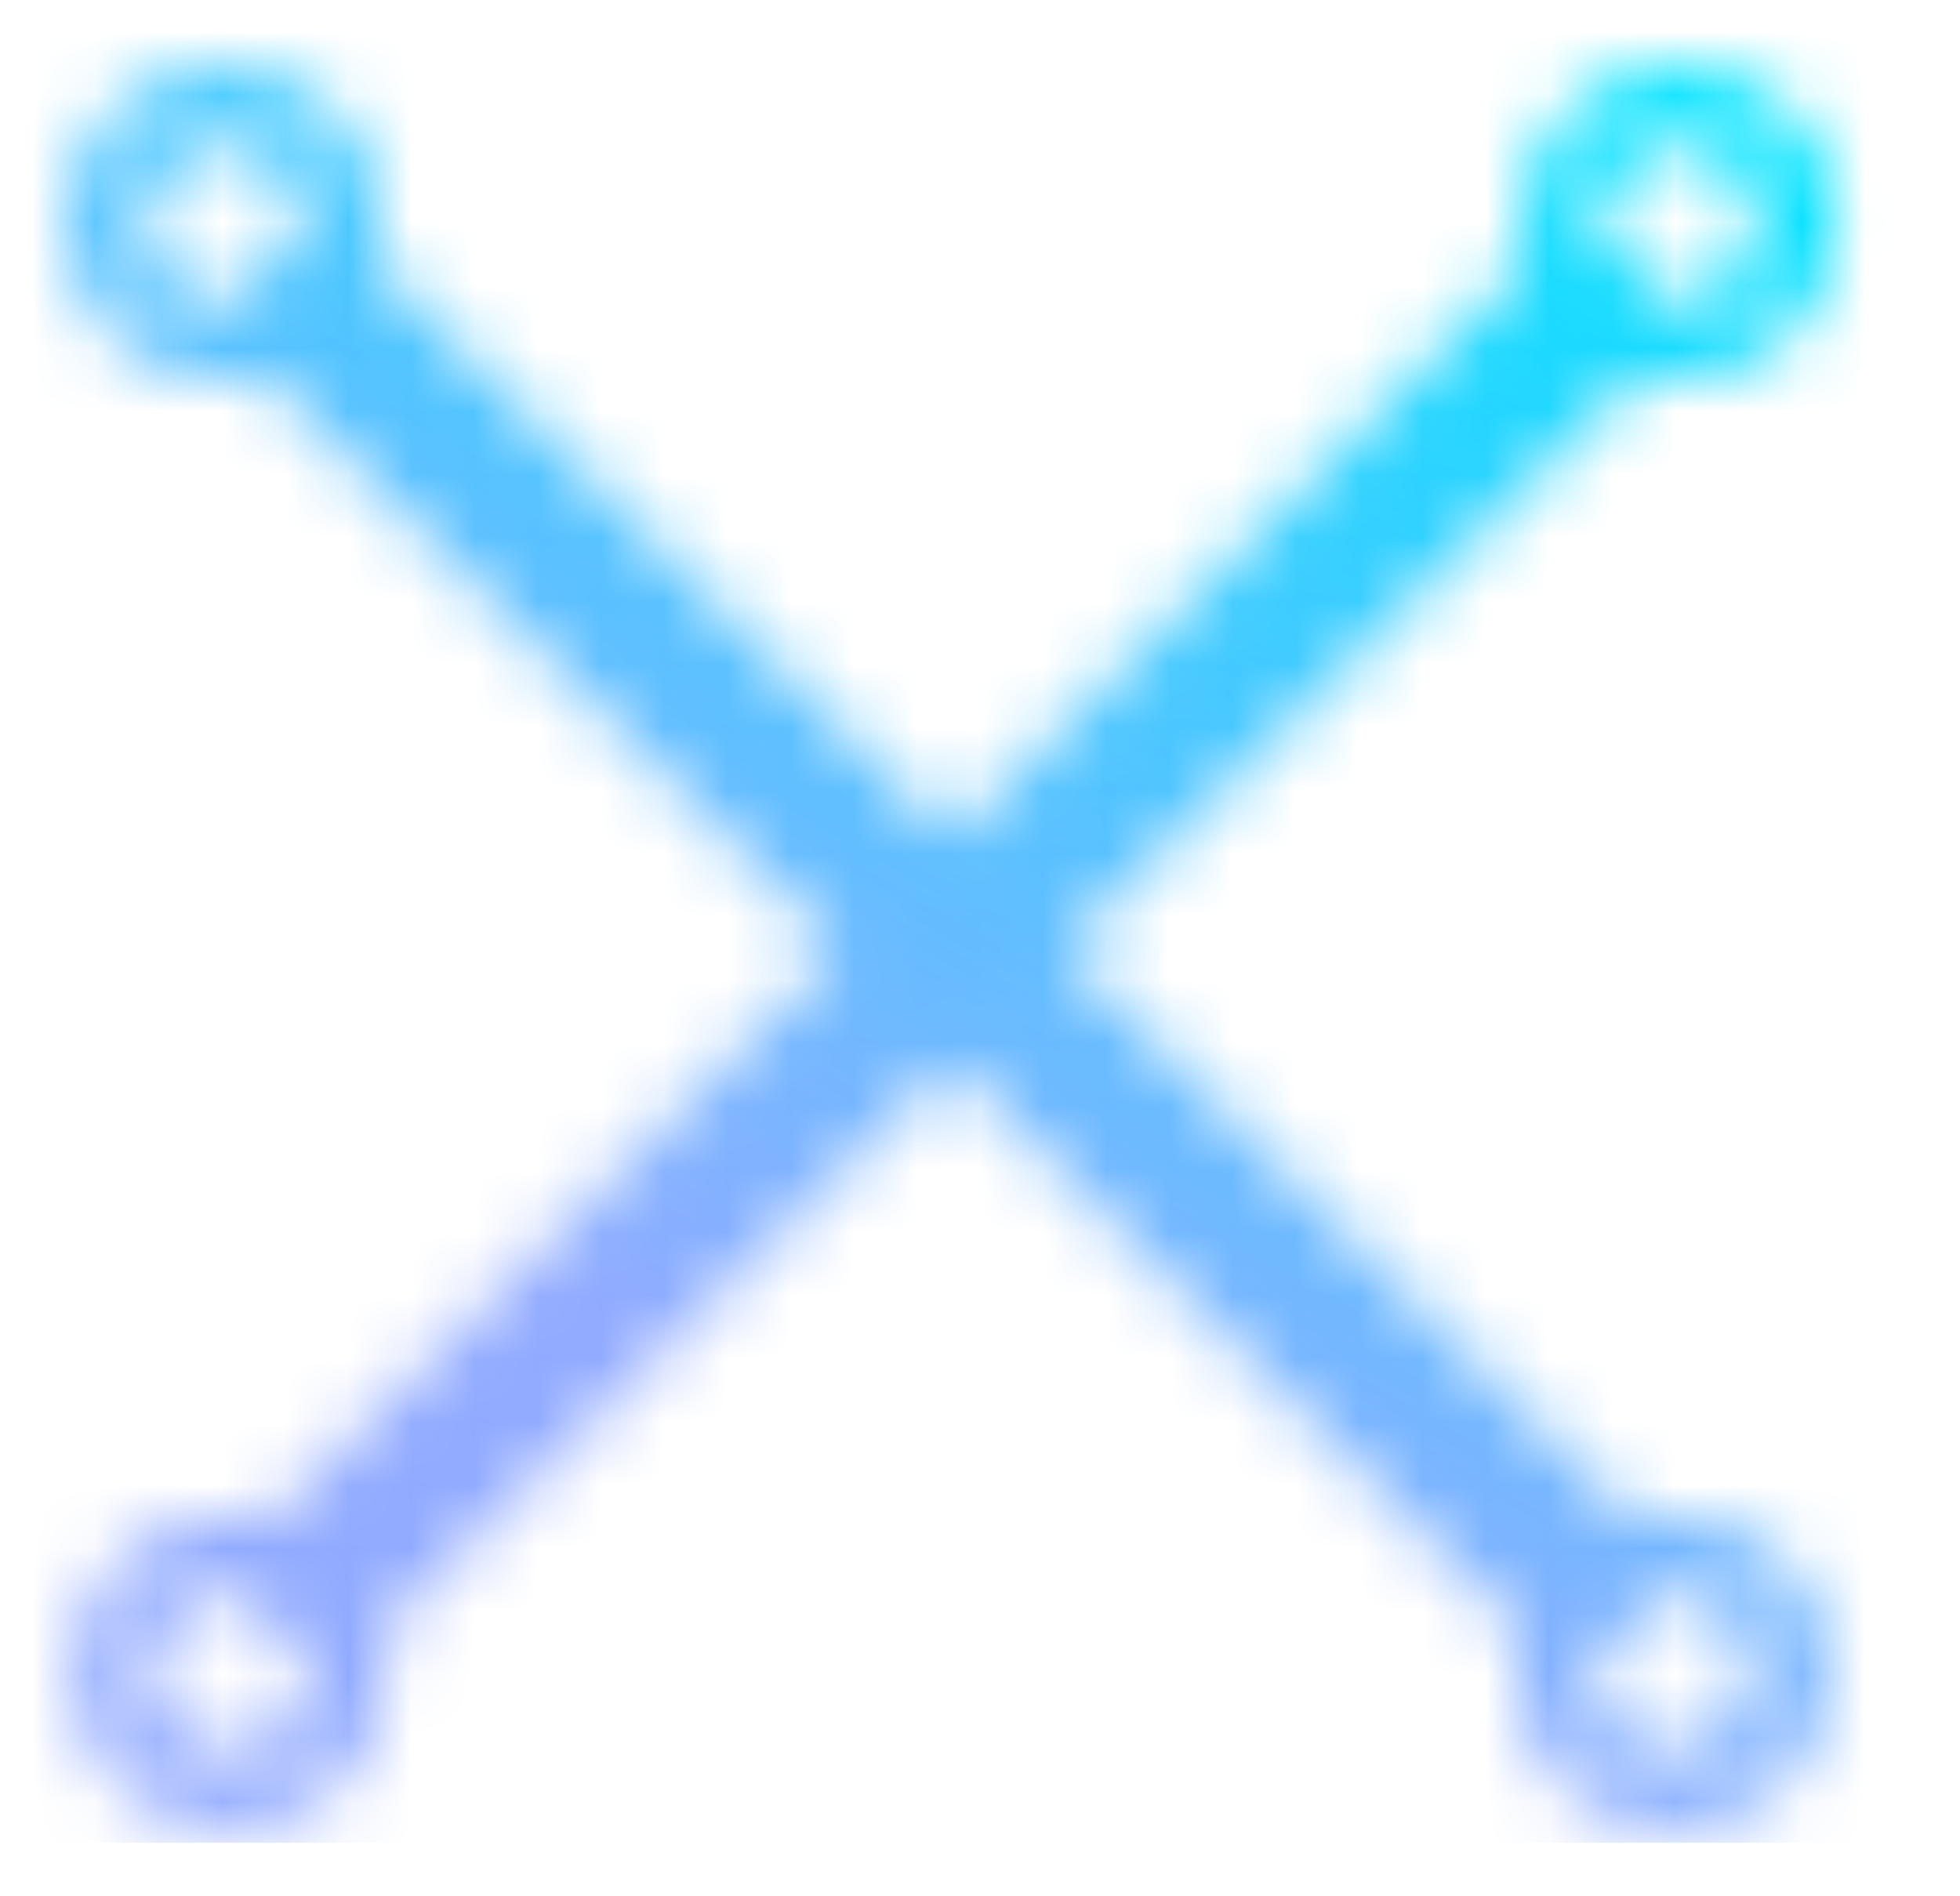 <svg width="31" height="30" viewBox="0 0 31 30" fill="none" xmlns="http://www.w3.org/2000/svg">
<mask id="mask0" style="mask-type:alpha" maskUnits="userSpaceOnUse" x="1" y="1" width="29" height="28">
<path fill-rule="evenodd" clip-rule="evenodd" d="M4.507 27.341C4.994 26.854 4.994 26.064 4.507 25.577C4.02 25.09 3.231 25.09 2.743 25.577C2.256 26.064 2.256 26.854 2.743 27.341C3.231 27.828 4.02 27.828 4.507 27.341ZM5.389 28.223C6.363 27.249 6.363 25.669 5.389 24.695C4.415 23.721 2.836 23.721 1.862 24.695C0.887 25.669 0.887 27.249 1.862 28.223C2.836 29.197 4.415 29.197 5.389 28.223Z" fill="#C4C4C4"/>
<path fill-rule="evenodd" clip-rule="evenodd" d="M27.439 4.409C27.926 3.922 27.926 3.132 27.439 2.645C26.952 2.158 26.162 2.158 25.675 2.645C25.188 3.132 25.188 3.922 25.675 4.409C26.162 4.896 26.952 4.896 27.439 4.409ZM28.321 5.291C29.295 4.317 29.295 2.738 28.321 1.763C27.347 0.789 25.767 0.789 24.793 1.763C23.819 2.738 23.819 4.317 24.793 5.291C25.767 6.265 27.347 6.265 28.321 5.291Z" fill="#C4C4C4"/>
<path fill-rule="evenodd" clip-rule="evenodd" d="M26.555 5.293L5.389 26.459L3.625 24.695L24.791 3.529L26.555 5.293Z" fill="#C4C4C4"/>
<path fill-rule="evenodd" clip-rule="evenodd" d="M2.645 4.41C3.132 4.897 3.922 4.897 4.409 4.41C4.896 3.923 4.896 3.133 4.409 2.646C3.922 2.159 3.132 2.159 2.645 2.646C2.158 3.133 2.158 3.923 2.645 4.41ZM1.763 5.292C2.738 6.266 4.317 6.266 5.291 5.292C6.265 4.317 6.265 2.738 5.291 1.764C4.317 0.79 2.738 0.79 1.763 1.764C0.789 2.738 0.789 4.317 1.763 5.292Z" fill="#C4C4C4"/>
<path fill-rule="evenodd" clip-rule="evenodd" d="M25.577 27.341C26.064 27.828 26.854 27.828 27.341 27.341C27.828 26.854 27.828 26.064 27.341 25.578C26.854 25.09 26.064 25.09 25.577 25.578C25.09 26.064 25.09 26.854 25.577 27.341ZM24.695 28.223C25.669 29.197 27.249 29.197 28.223 28.223C29.197 27.249 29.197 25.67 28.223 24.695C27.249 23.721 25.669 23.721 24.695 24.695C23.721 25.67 23.721 27.249 24.695 28.223Z" fill="#C4C4C4"/>
<path fill-rule="evenodd" clip-rule="evenodd" d="M24.694 26.458L3.527 5.291L5.291 3.527L26.457 24.694L24.694 26.458Z" fill="#C4C4C4"/>
</mask>
<g mask="url(#mask0)">
<rect width="30.012" height="29.154" fill="url(#paint0_linear)"/>
</g>
<defs>
<linearGradient id="paint0_linear" x1="14.201" y1="23.471" x2="26.956" y2="1.194" gradientUnits="userSpaceOnUse">
<stop stop-color="#91AAFF"/>
<stop offset="1" stop-color="#00E4FF"/>
</linearGradient>
</defs>
</svg>
